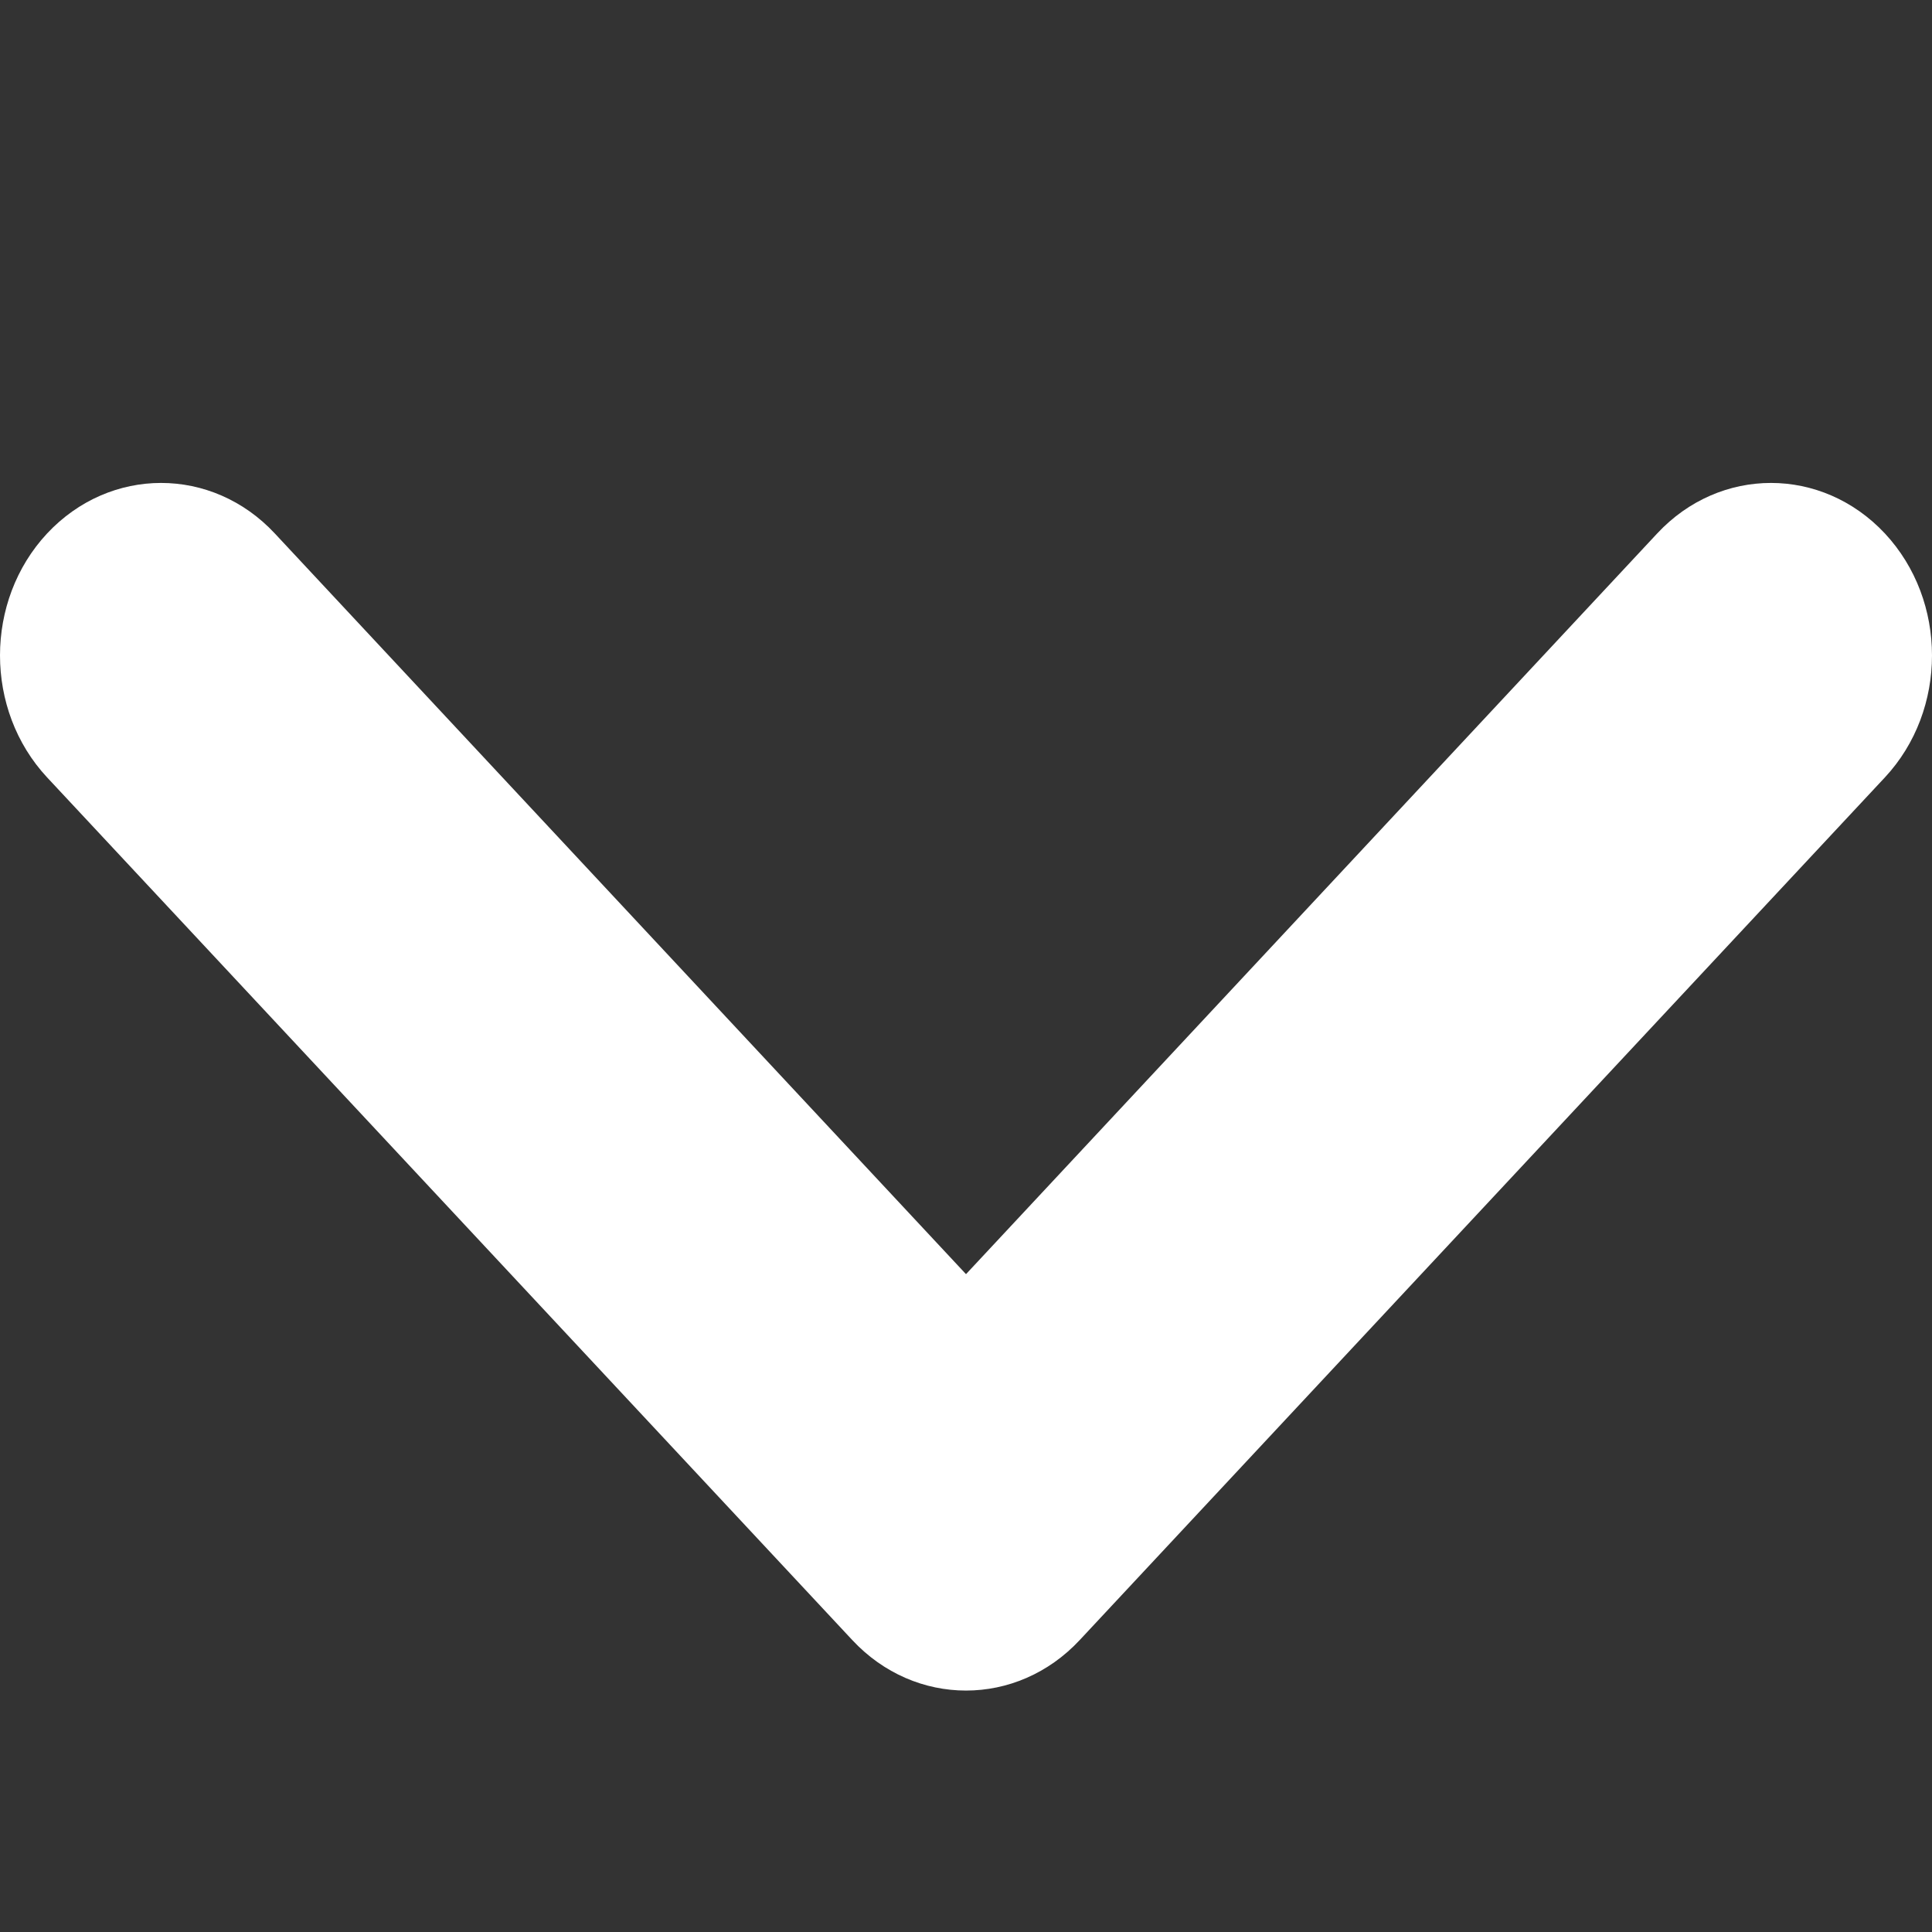 <svg width="8" height="8" viewBox="0 0 8 8" fill="none" xmlns="http://www.w3.org/2000/svg">
<rect x="0" y="0" width="8" height="8" fill="#333333" stroke="none"/>
<path d="M4 5.276L6.862 2.209C7.122 1.93 7.544 1.93 7.805 2.209C8.065 2.488 8.065 2.94 7.805 3.219L4.471 6.791C4.211 7.07 3.789 7.07 3.529 6.791L0.195 3.219C-0.065 2.94 -0.065 2.488 0.195 2.209C0.456 1.93 0.878 1.93 1.138 2.209L4 5.276Z" fill="white"/>
</svg>
